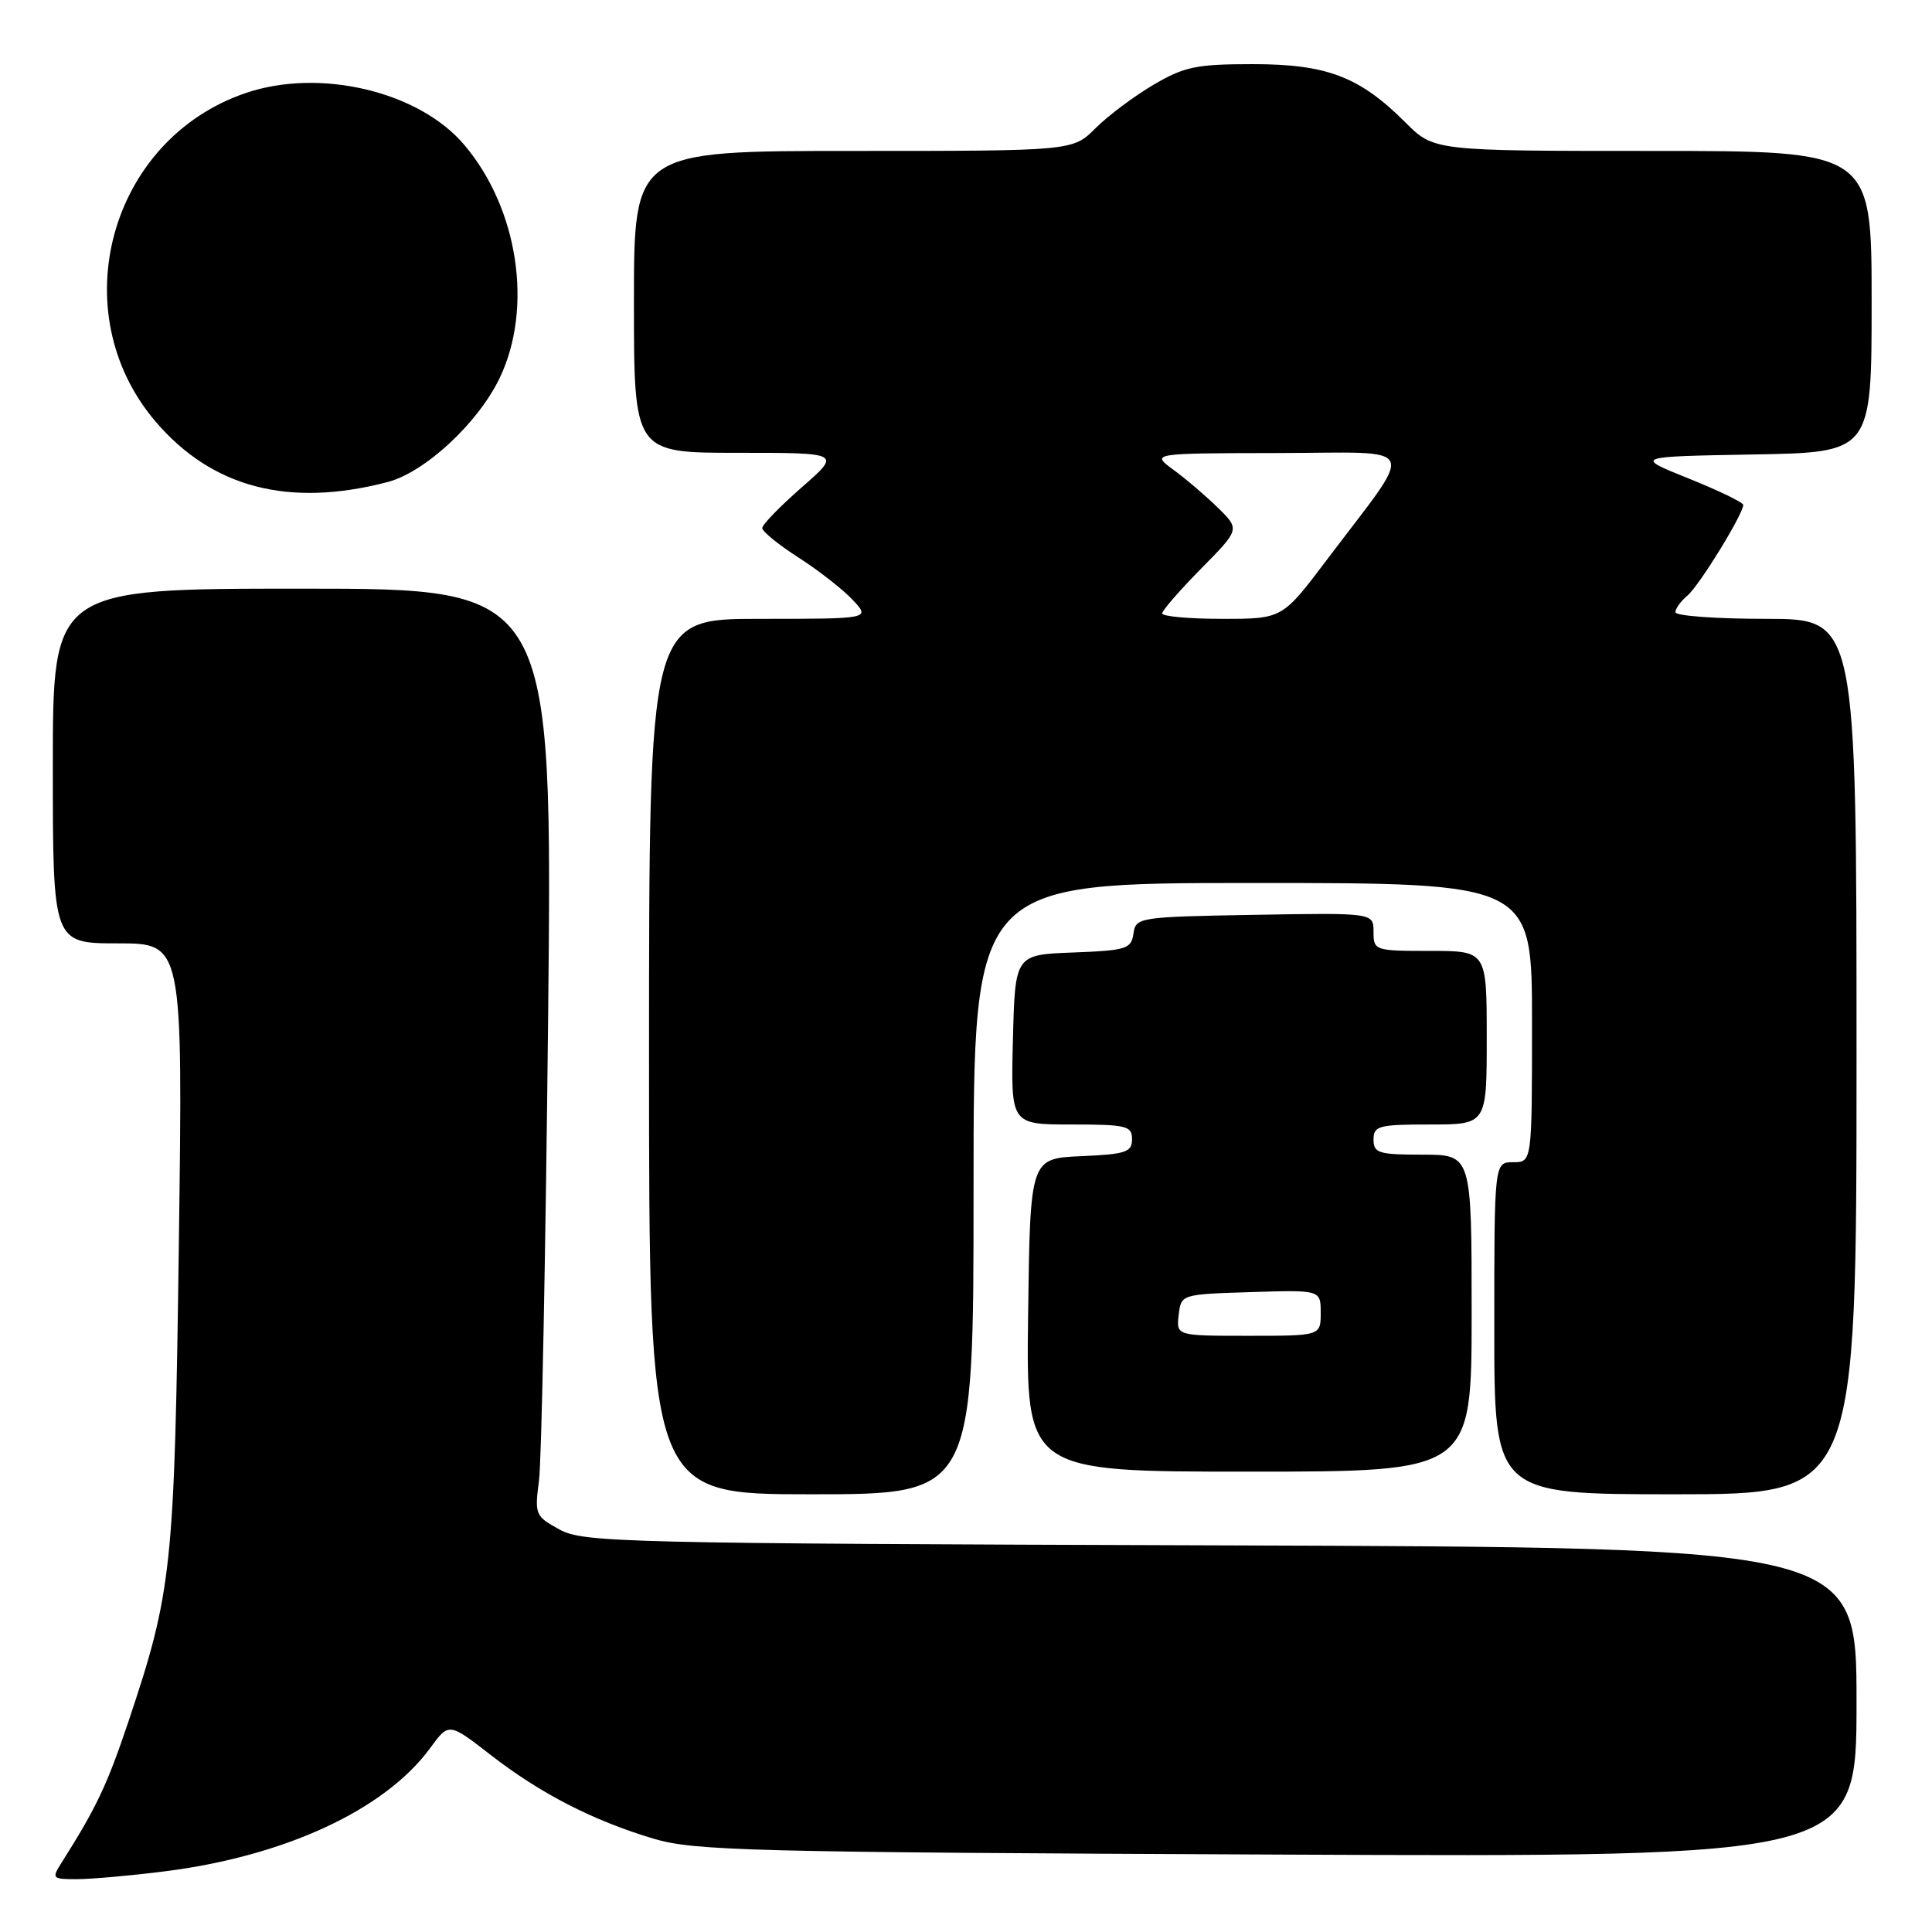 <?xml version="1.0" encoding="UTF-8" standalone="no"?>
<!DOCTYPE svg PUBLIC "-//W3C//DTD SVG 1.1//EN" "http://www.w3.org/Graphics/SVG/1.1/DTD/svg11.dtd" >
<svg xmlns="http://www.w3.org/2000/svg" xmlns:xlink="http://www.w3.org/1999/xlink" version="1.1" viewBox="0 0 256 256">
 <g >
 <path fill="currentColor"
d=" M 21.77 247.97 C 37.73 245.97 51.01 239.81 56.99 231.64 C 59.47 228.24 59.47 228.24 64.99 232.52 C 71.60 237.65 78.52 241.21 86.55 243.62 C 91.99 245.25 99.12 245.43 169.25 245.74 C 246.00 246.08 246.00 246.08 246.00 225.56 C 246.00 205.04 246.00 205.04 161.75 204.77 C 82.38 204.52 77.31 204.39 74.16 202.68 C 70.92 200.91 70.83 200.69 71.42 196.18 C 71.76 193.60 72.30 165.96 72.63 134.75 C 73.21 78.00 73.21 78.00 40.11 78.00 C 7.00 78.00 7.00 78.00 7.00 101.50 C 7.00 125.00 7.00 125.00 15.62 125.00 C 24.23 125.00 24.23 125.00 23.70 164.75 C 23.12 207.84 22.81 210.82 17.02 228.11 C 14.19 236.54 12.79 239.49 8.20 246.75 C 6.82 248.92 6.89 249.00 10.16 249.00 C 12.03 249.00 17.25 248.54 21.77 247.97 Z  M 129.00 157.50 C 129.00 117.00 129.00 117.00 166.00 117.00 C 203.00 117.00 203.00 117.00 203.00 135.50 C 203.00 154.00 203.00 154.00 200.50 154.00 C 198.00 154.00 198.00 154.00 198.00 176.00 C 198.00 198.00 198.00 198.00 222.00 198.00 C 246.00 198.00 246.00 198.00 246.00 140.00 C 246.00 82.00 246.00 82.00 234.00 82.00 C 227.40 82.00 222.00 81.61 222.00 81.12 C 222.00 80.64 222.72 79.65 223.59 78.92 C 225.12 77.66 230.97 68.15 230.99 66.91 C 231.00 66.58 227.75 65.01 223.77 63.41 C 216.53 60.50 216.53 60.50 232.27 60.22 C 248.00 59.95 248.00 59.95 248.00 39.97 C 248.00 20.00 248.00 20.00 219.00 20.00 C 190.00 20.00 190.00 20.00 186.22 16.22 C 180.16 10.16 175.82 8.50 166.00 8.50 C 158.53 8.50 156.93 8.83 152.83 11.24 C 150.27 12.75 146.81 15.34 145.16 16.99 C 142.15 20.00 142.15 20.00 113.08 20.00 C 84.00 20.00 84.00 20.00 84.00 40.00 C 84.00 60.00 84.00 60.00 97.73 60.00 C 111.47 60.00 111.47 60.00 106.23 64.58 C 103.35 67.10 101.00 69.52 101.00 69.97 C 101.00 70.42 103.16 72.18 105.81 73.88 C 108.45 75.57 111.68 78.10 112.98 79.48 C 115.35 82.00 115.35 82.00 100.67 82.00 C 86.00 82.00 86.00 82.00 86.00 140.00 C 86.00 198.00 86.00 198.00 107.50 198.00 C 129.00 198.00 129.00 198.00 129.00 157.50 Z  M 195.00 174.00 C 195.00 153.00 195.00 153.00 188.50 153.00 C 182.67 153.00 182.00 152.79 182.00 151.00 C 182.00 149.18 182.67 149.00 189.50 149.00 C 197.00 149.00 197.00 149.00 197.00 137.50 C 197.00 126.00 197.00 126.00 189.50 126.00 C 182.15 126.00 182.00 125.95 182.00 123.47 C 182.00 120.95 182.00 120.95 166.25 121.22 C 150.86 121.49 150.49 121.55 150.19 123.71 C 149.90 125.74 149.25 125.94 142.19 126.21 C 134.50 126.50 134.50 126.50 134.22 137.75 C 133.93 149.00 133.93 149.00 141.97 149.00 C 149.27 149.00 150.00 149.18 150.00 150.95 C 150.00 152.67 149.18 152.94 143.25 153.20 C 136.50 153.50 136.50 153.50 136.23 174.25 C 135.96 195.00 135.96 195.00 165.48 195.00 C 195.00 195.00 195.00 195.00 195.00 174.00 Z  M 51.34 63.88 C 56.29 62.59 63.28 56.12 66.17 50.17 C 70.67 40.89 68.70 27.68 61.53 19.21 C 55.53 12.10 42.37 8.98 32.55 12.33 C 14.49 18.48 8.23 41.39 20.64 55.89 C 28.13 64.64 38.28 67.28 51.34 63.88 Z  M 154.00 81.28 C 154.00 80.89 156.32 78.22 159.15 75.35 C 164.29 70.14 164.29 70.14 161.40 67.30 C 159.80 65.73 157.15 63.46 155.50 62.26 C 152.50 60.06 152.50 60.06 169.32 60.03 C 188.49 60.00 187.75 58.36 175.76 74.25 C 169.91 82.00 169.91 82.00 161.96 82.00 C 157.58 82.00 154.00 81.68 154.00 81.28 Z  M 156.18 174.25 C 156.50 171.50 156.50 171.50 165.75 171.21 C 175.00 170.92 175.00 170.92 175.00 173.96 C 175.00 177.00 175.00 177.00 165.43 177.00 C 155.87 177.00 155.87 177.00 156.18 174.25 Z "/>
</g>
</svg>